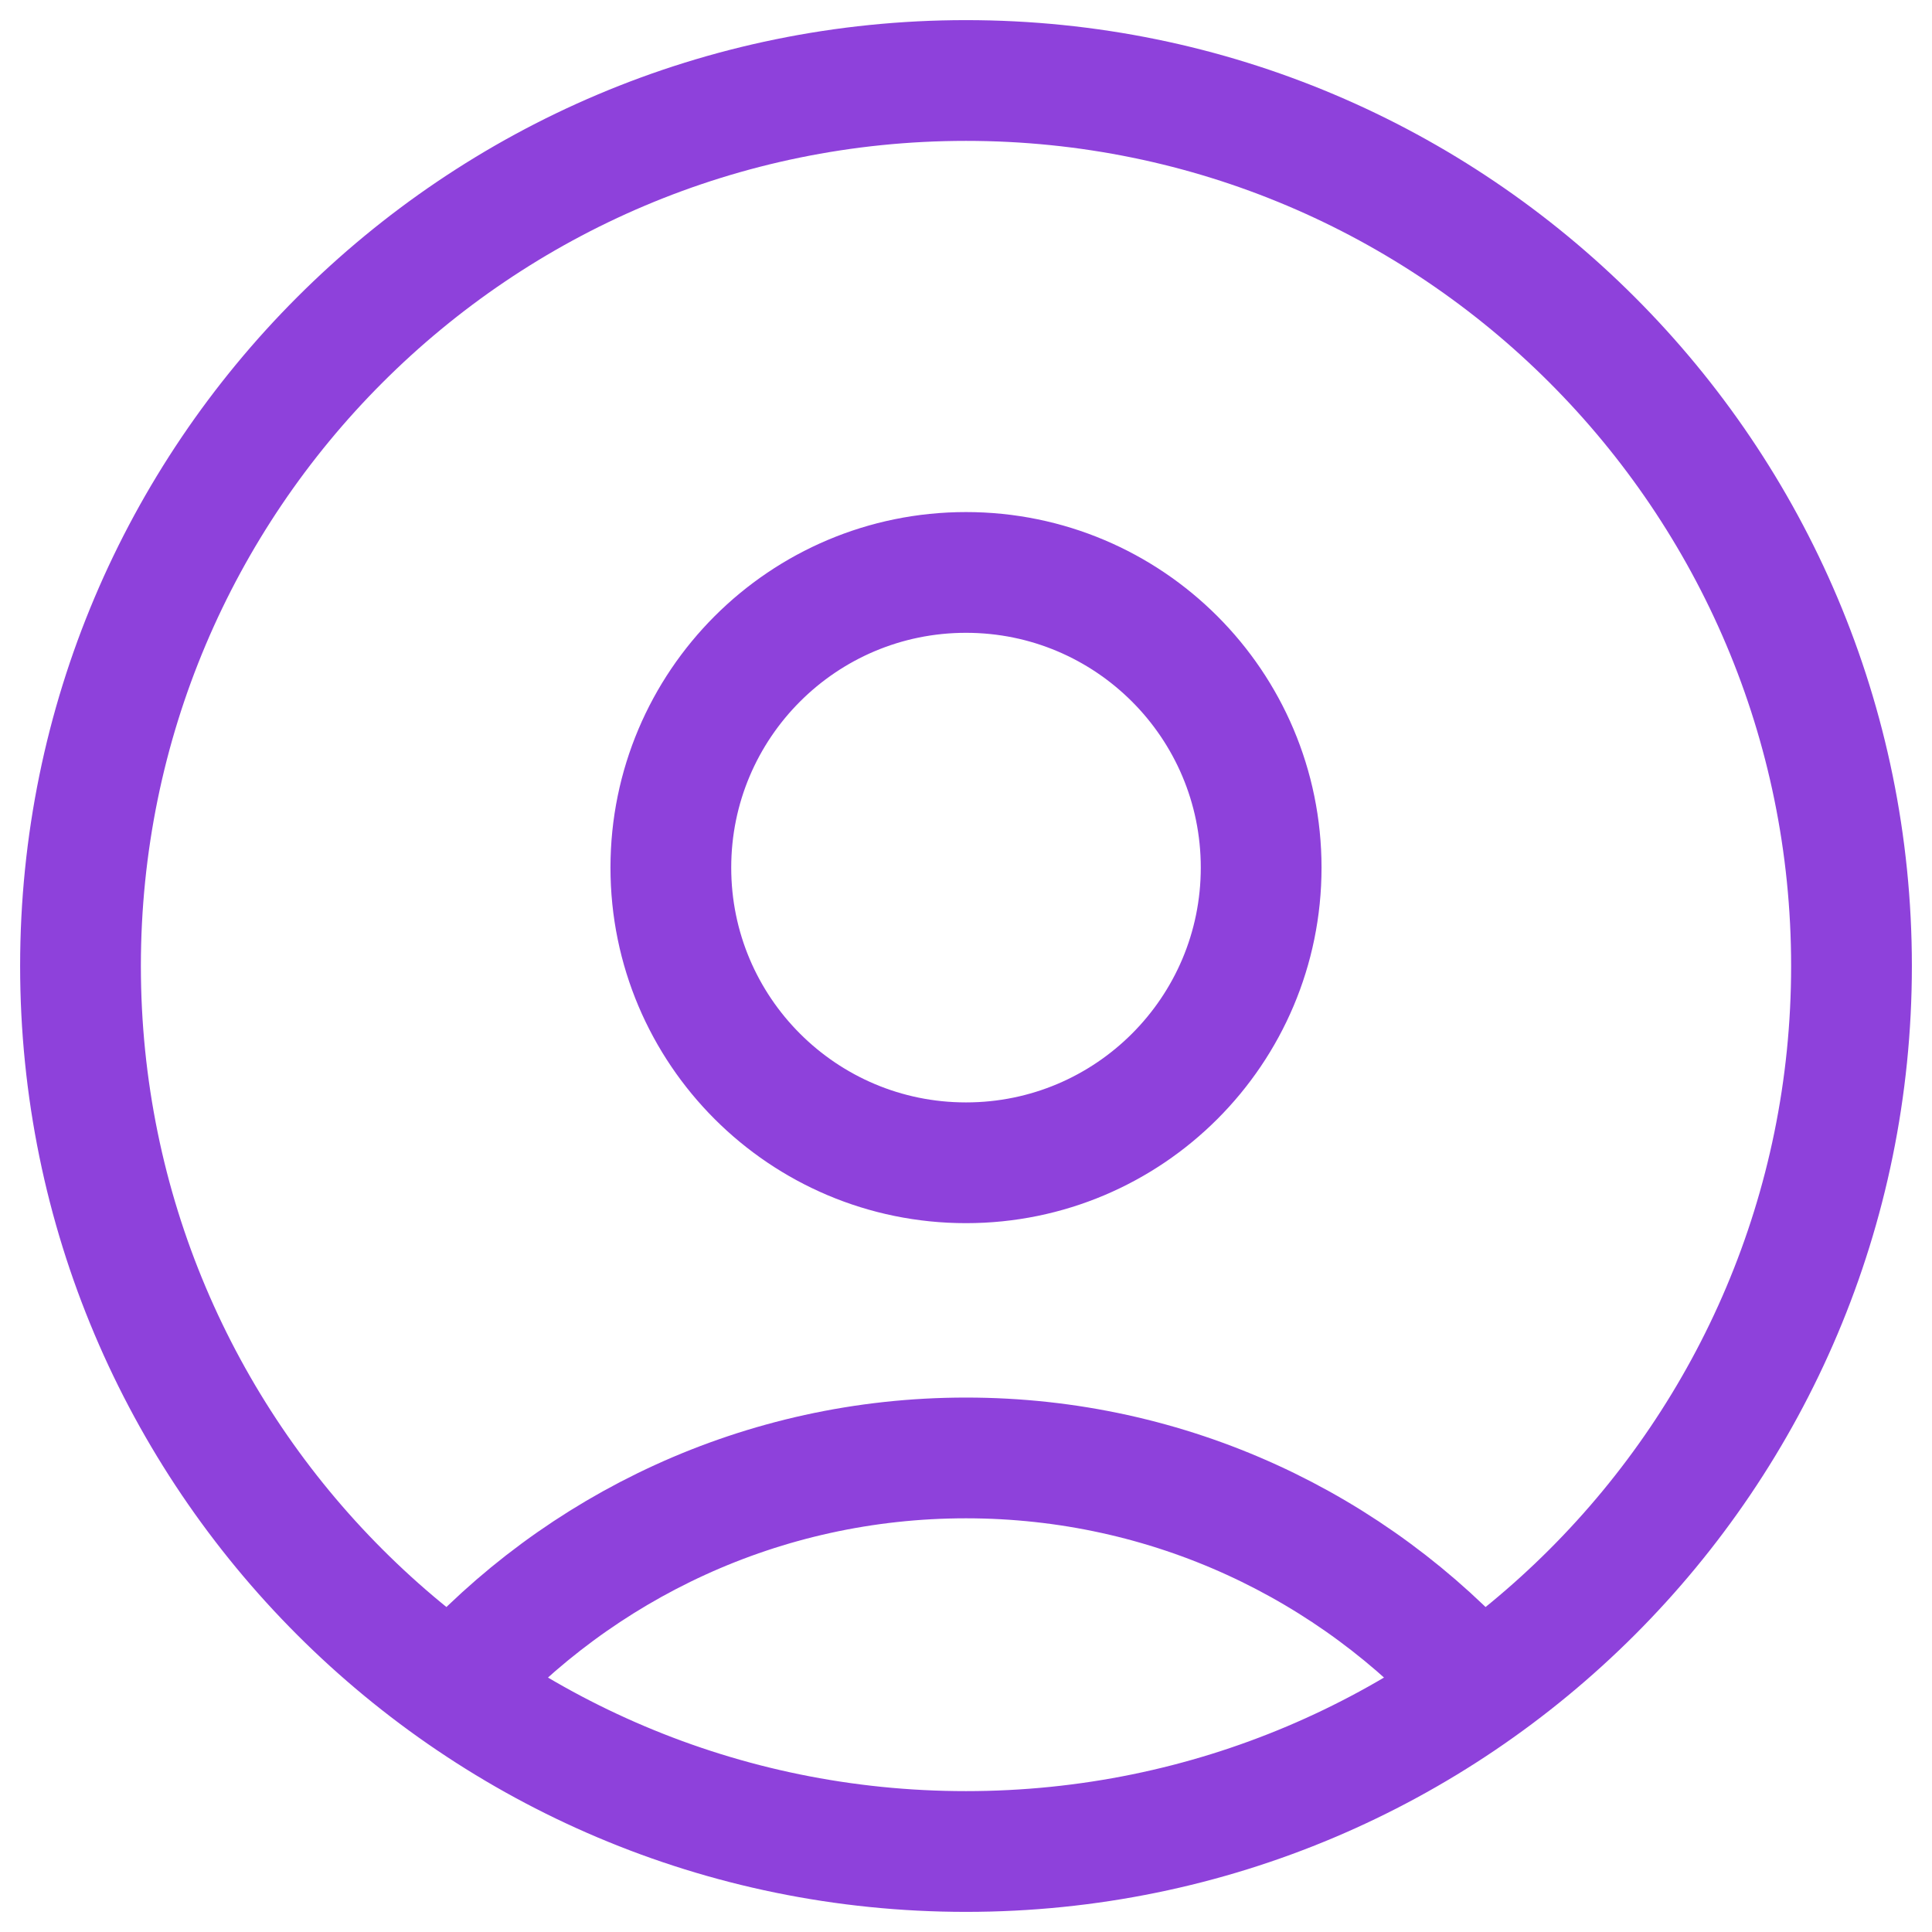 <svg width="48" height="48" viewBox="0 0 48 48" fill="none" xmlns="http://www.w3.org/2000/svg">
<path d="M36.752 41.923C33.619 38.424 29.067 36.222 24 36.222C18.933 36.222 14.381 38.424 11.248 41.923M24 46C11.85 46 2 36.15 2 24C2 11.85 11.85 2 24 2C36.15 2 46 11.85 46 24C46 36.15 36.15 46 24 46ZM24 28.889C19.95 28.889 16.667 25.606 16.667 21.556C16.667 17.506 19.95 14.222 24 14.222C28.05 14.222 31.333 17.506 31.333 21.556C31.333 25.606 28.05 28.889 24 28.889Z" stroke="#8E41DB" stroke-width="3" stroke-linecap="round" stroke-linejoin="round"/>
</svg>
